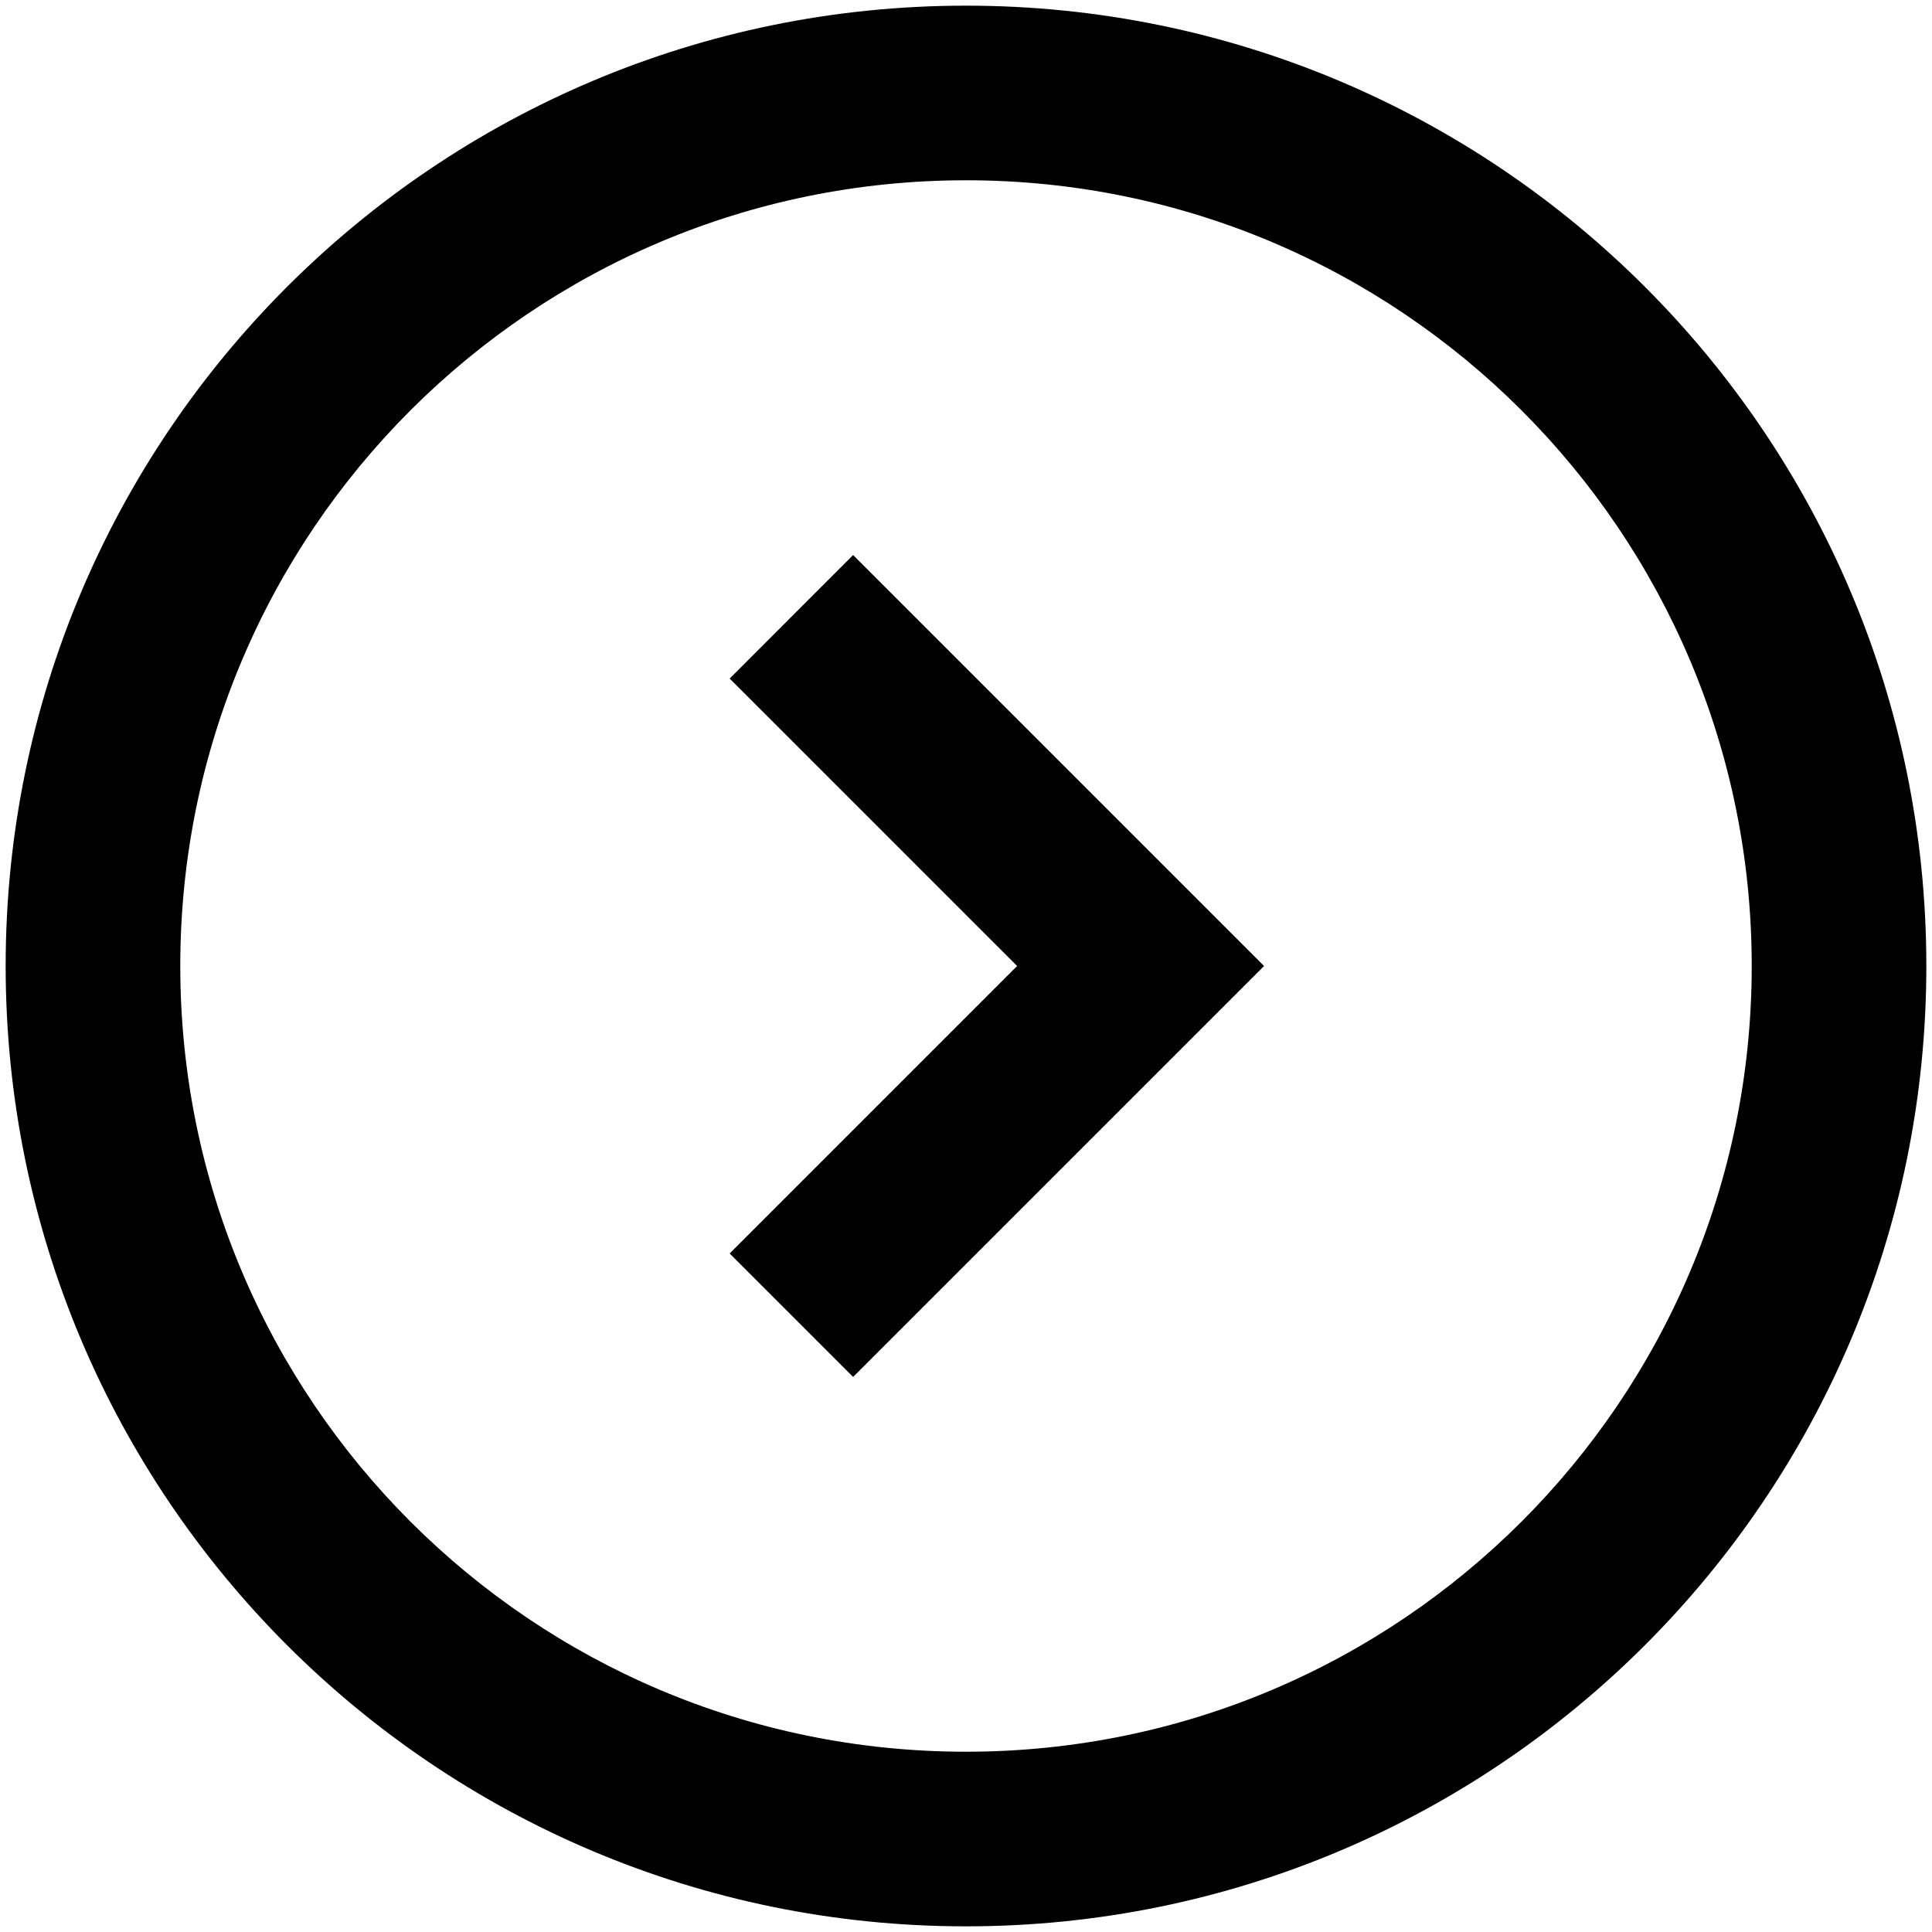 <svg width="71" height="71" viewBox="0 0 71 71" fill="none" xmlns="http://www.w3.org/2000/svg">
<path fill-rule="evenodd" clip-rule="evenodd" d="M35.5 70.792C16.009 70.792 0.208 54.991 0.208 35.5C0.208 16.009 16.009 0.208 35.5 0.208C54.991 0.208 70.792 16.009 70.792 35.5C70.792 54.991 54.991 70.792 35.5 70.792ZM35.5 64.375C51.447 64.375 64.375 51.447 64.375 35.5C64.375 19.553 51.447 6.625 35.5 6.625C19.553 6.625 6.625 19.553 6.625 35.5C6.625 51.447 19.553 64.375 35.5 64.375ZM31.352 20.398L26.815 24.936L37.379 35.5L26.815 46.065L31.352 50.602L46.454 35.5L31.352 20.398Z" fill="black"/>
</svg>
